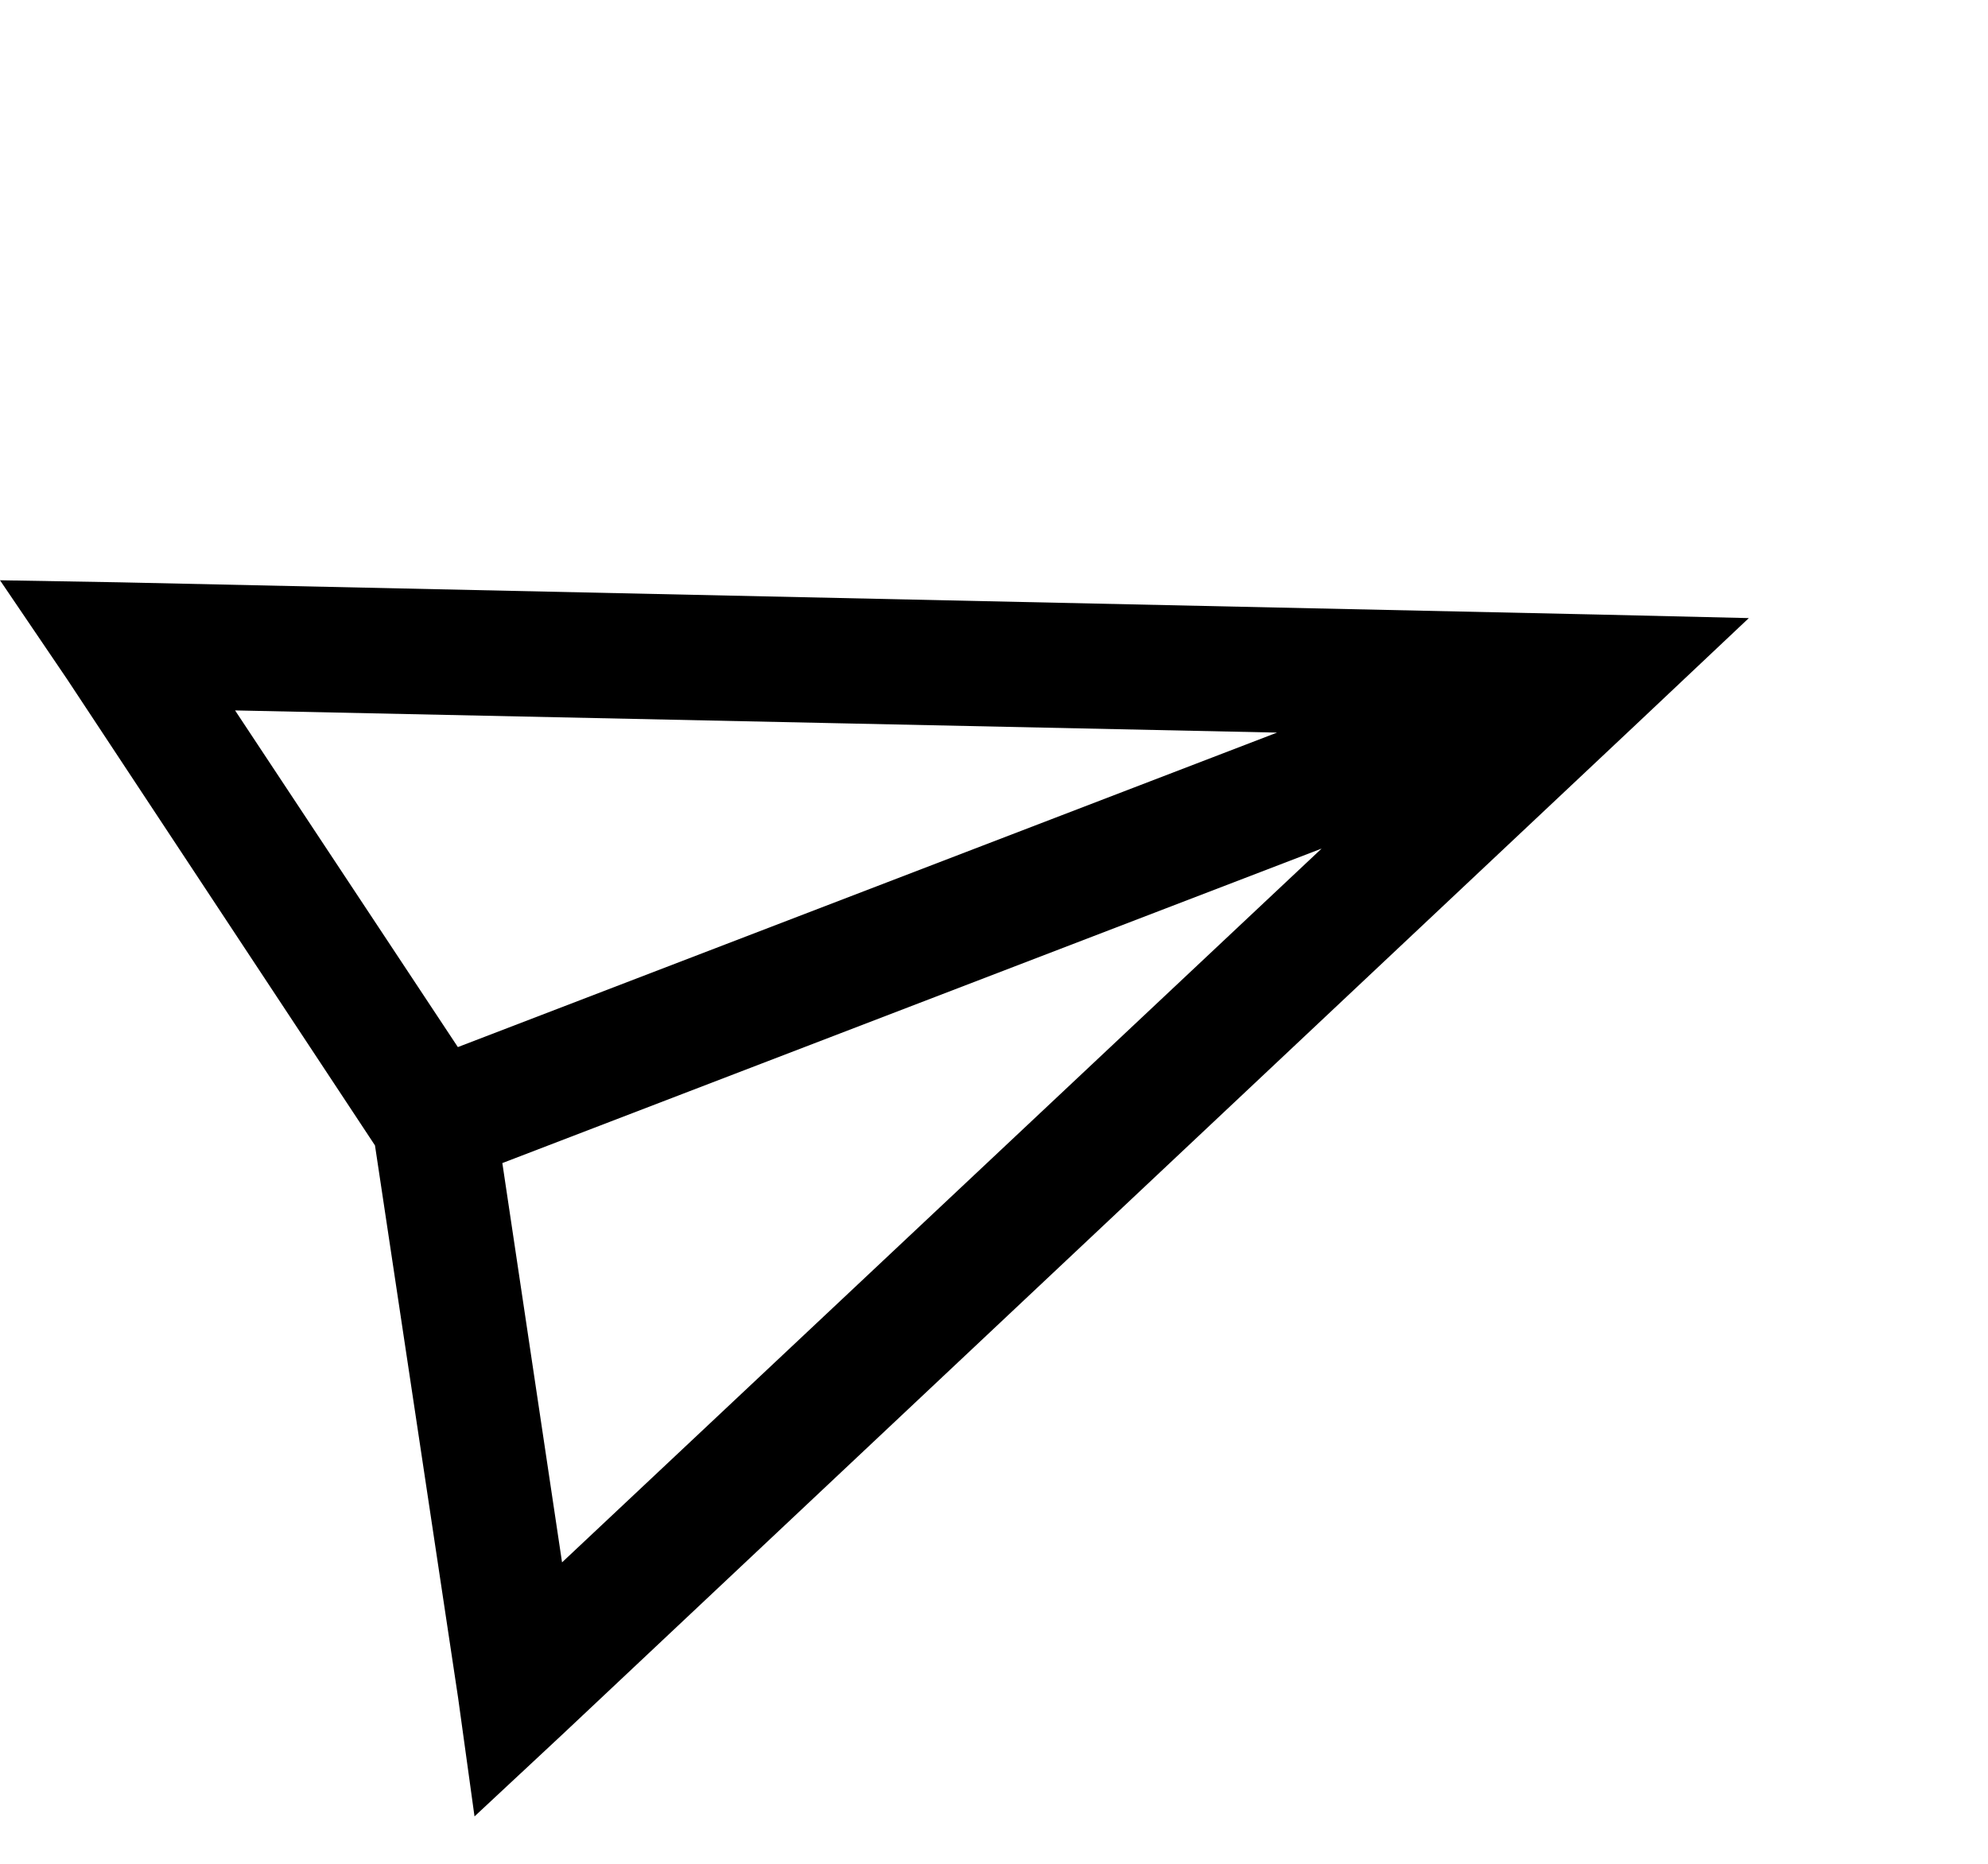 <svg width="32" height="30" viewBox="0 0 32 30" fill="none" xmlns="http://www.w3.org/2000/svg">
<g clip-path="url(#clip0_16_38)">
<path d="M0 9.34L1.081 10.934L6.036 18.437L7.374 27.329L7.638 29.237L9.043 27.927L26.356 11.641L28.15 9.949L25.685 9.891L1.921 9.373L0 9.34ZM3.784 11.435L20.556 11.792L7.37 16.854L3.784 11.435ZM8.086 18.721L21.273 13.659L9.047 25.148L8.086 18.721Z" fill="black"/>
</g>
<defs>
<clipPath id="clip0_16_38">
<rect width="31.969" height="29.237" fill="white"/>
</clipPath>
</defs>
</svg>

